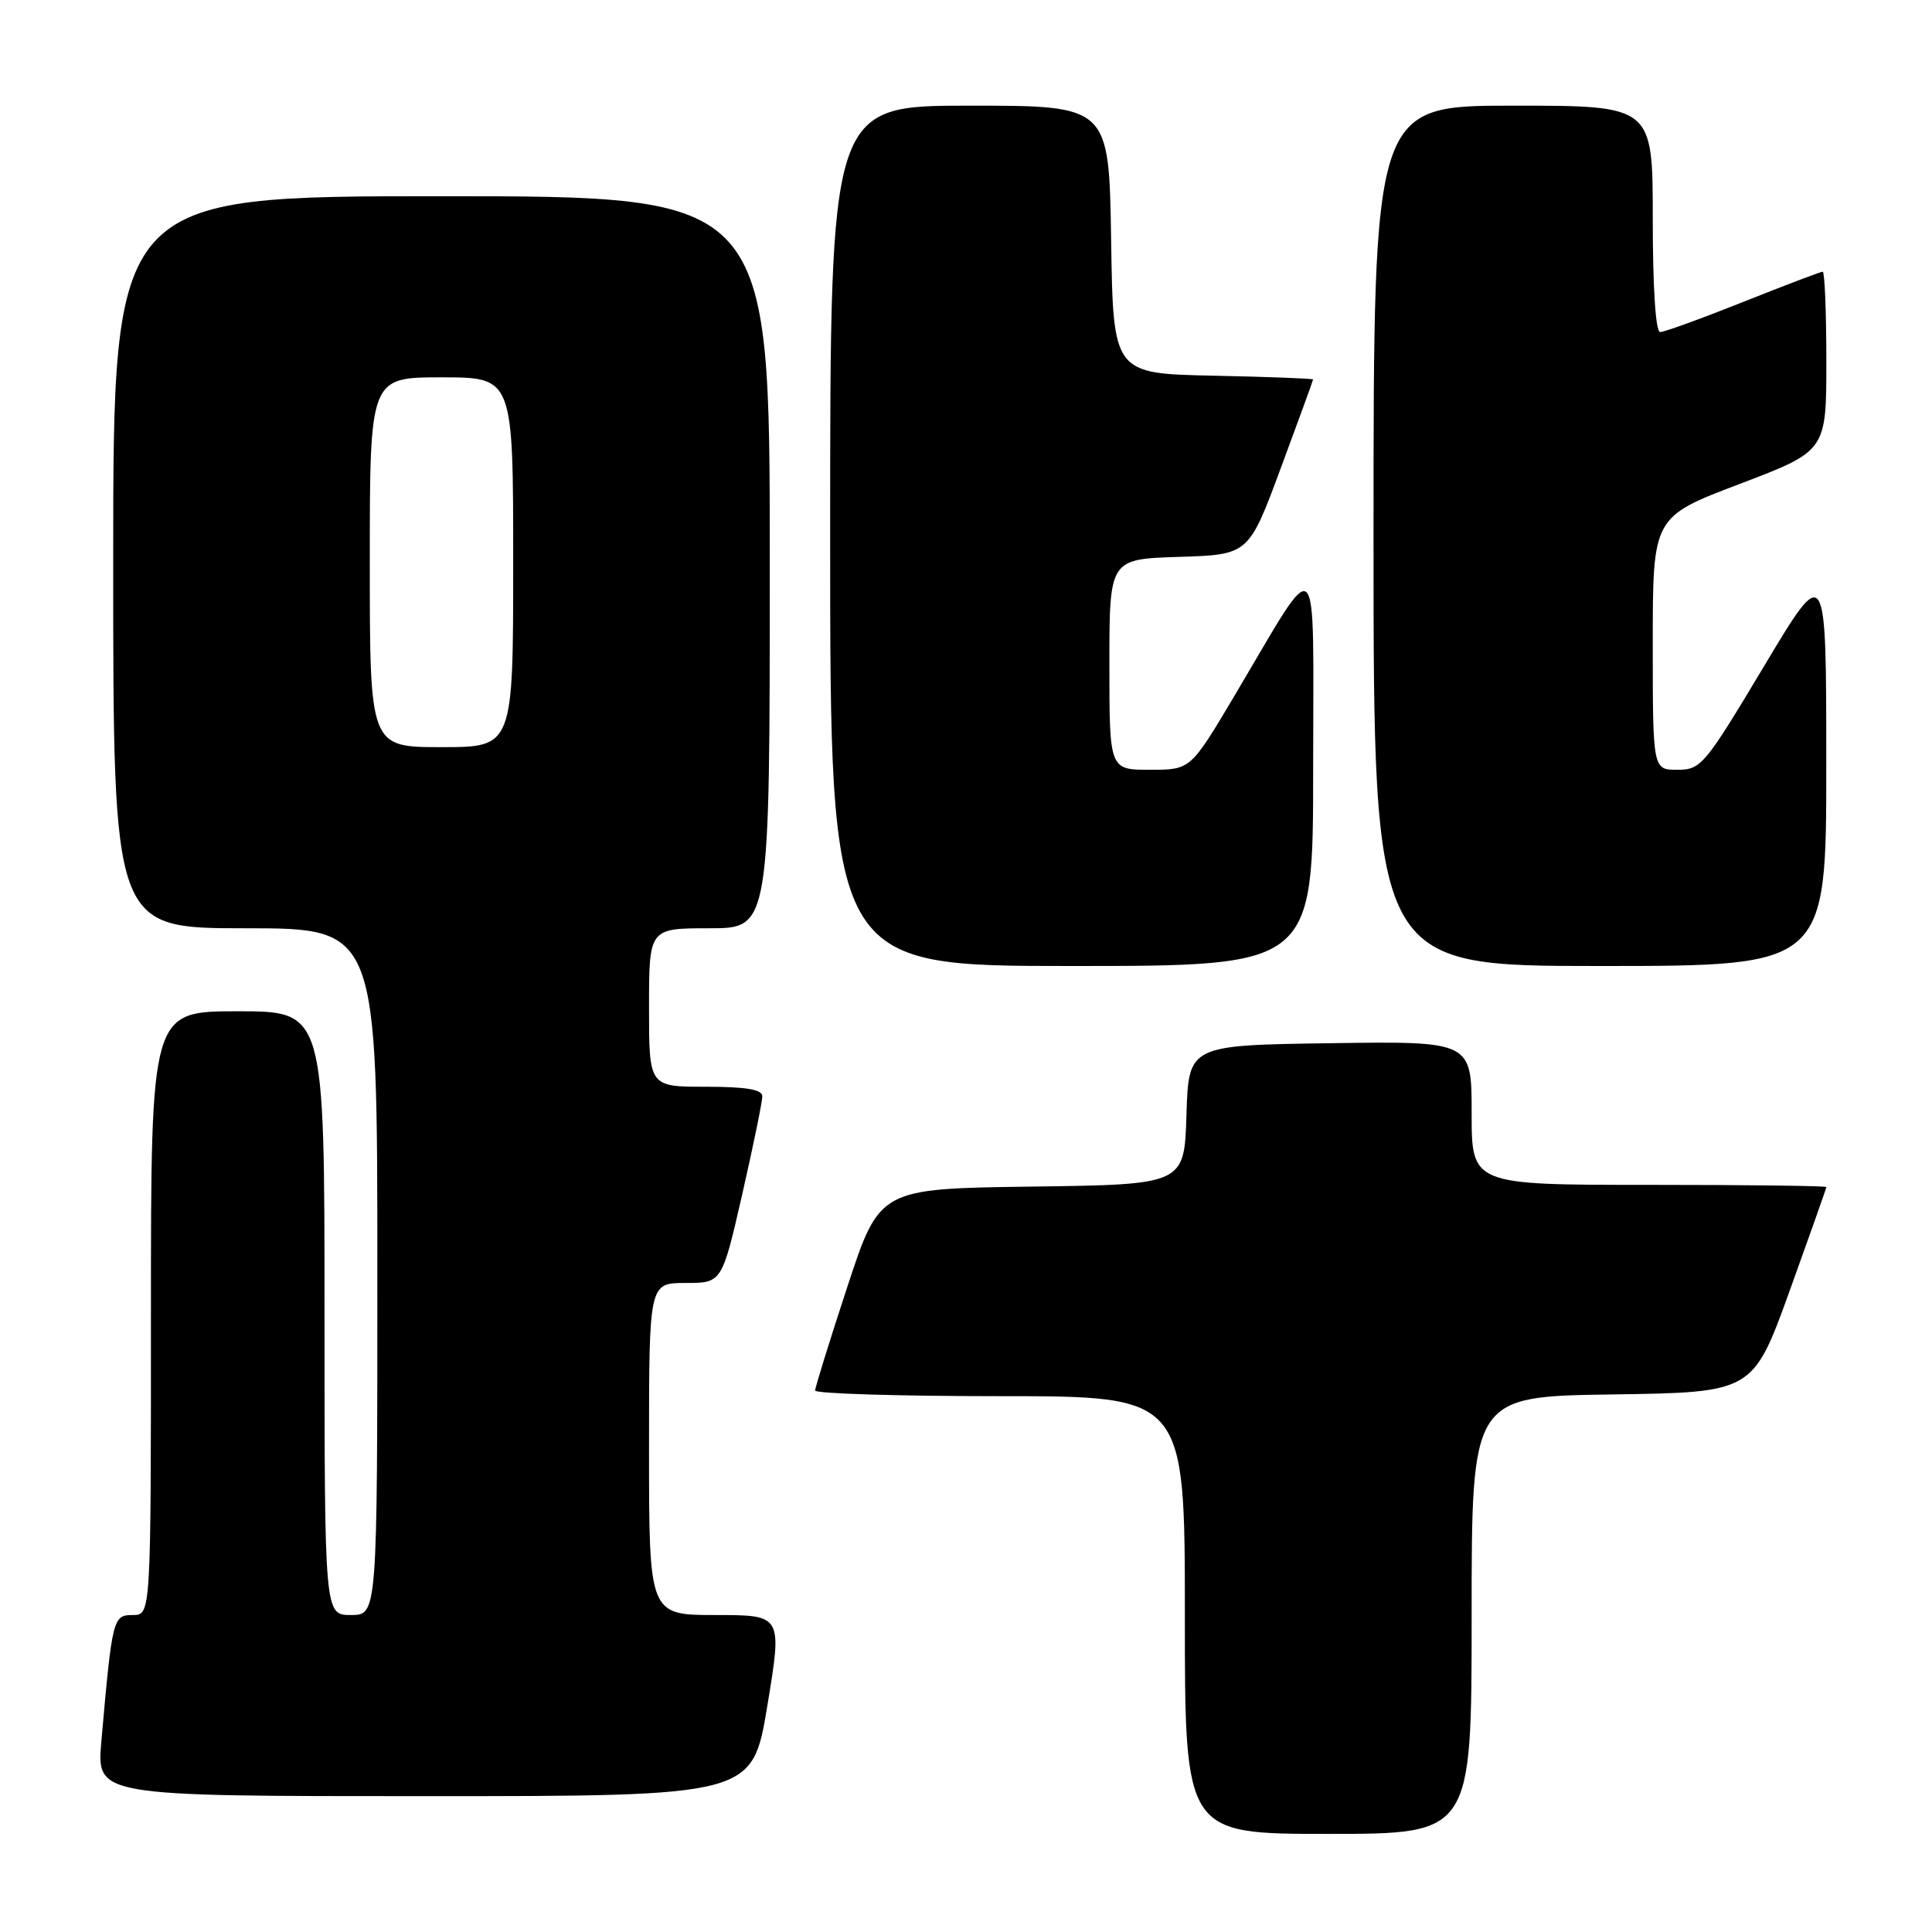 <?xml version="1.0" encoding="UTF-8" standalone="no"?>
<!DOCTYPE svg PUBLIC "-//W3C//DTD SVG 1.1//EN" "http://www.w3.org/Graphics/SVG/1.1/DTD/svg11.dtd" >
<svg xmlns="http://www.w3.org/2000/svg" xmlns:xlink="http://www.w3.org/1999/xlink" version="1.1" viewBox="0 0 256 256">
 <g >
 <path fill="currentColor"
d=" M 195.00 214.02 C 195.00 185.04 195.00 185.04 213.64 184.77 C 232.27 184.50 232.27 184.50 237.14 171.04 C 239.81 163.63 242.00 157.44 242.00 157.29 C 242.00 157.13 231.43 157.00 218.50 157.00 C 195.00 157.00 195.00 157.00 195.00 147.48 C 195.00 137.96 195.00 137.96 176.25 138.23 C 157.50 138.50 157.50 138.50 157.21 147.73 C 156.93 156.96 156.93 156.96 136.74 157.23 C 116.55 157.50 116.55 157.50 112.28 170.50 C 109.93 177.65 108.01 183.84 108.01 184.25 C 108.00 184.66 119.03 185.00 132.50 185.00 C 157.00 185.00 157.00 185.00 157.00 214.00 C 157.00 243.00 157.00 243.00 176.00 243.00 C 195.00 243.00 195.00 243.00 195.00 214.02 Z  M 101.68 226.00 C 103.66 214.00 103.66 214.00 94.83 214.00 C 86.00 214.00 86.00 214.00 86.00 192.00 C 86.00 170.00 86.00 170.00 90.83 170.00 C 95.66 170.00 95.66 170.00 98.35 158.25 C 99.82 151.79 101.02 145.94 101.01 145.25 C 101.00 144.36 98.83 144.00 93.50 144.00 C 86.00 144.00 86.00 144.00 86.00 133.50 C 86.00 123.00 86.00 123.00 94.00 123.00 C 102.00 123.00 102.00 123.00 102.00 74.50 C 102.00 26.00 102.00 26.00 58.50 26.00 C 15.00 26.00 15.00 26.00 15.00 74.50 C 15.00 123.00 15.00 123.00 32.50 123.00 C 50.00 123.00 50.00 123.00 50.00 168.50 C 50.00 214.00 50.00 214.00 46.50 214.00 C 43.00 214.00 43.00 214.00 43.00 174.00 C 43.00 134.00 43.00 134.00 31.50 134.00 C 20.00 134.00 20.00 134.00 20.00 174.00 C 20.00 214.00 20.00 214.00 17.59 214.00 C 14.96 214.00 14.87 214.40 13.43 230.75 C 12.80 238.00 12.80 238.00 56.25 238.00 C 99.70 238.00 99.70 238.00 101.68 226.00 Z  M 174.00 101.77 C 174.00 71.79 175.10 72.79 163.54 92.25 C 157.75 102.00 157.75 102.00 152.38 102.00 C 147.00 102.00 147.00 102.00 147.00 88.04 C 147.00 74.08 147.00 74.08 156.23 73.79 C 165.46 73.50 165.46 73.50 169.72 62.00 C 172.07 55.67 173.99 50.40 173.99 50.28 C 174.00 50.16 168.04 49.93 160.75 49.78 C 147.50 49.50 147.50 49.50 147.23 31.75 C 146.95 14.00 146.95 14.00 128.48 14.00 C 110.00 14.00 110.00 14.00 110.00 71.00 C 110.00 128.00 110.00 128.00 142.00 128.00 C 174.00 128.00 174.00 128.00 174.00 101.77 Z  M 241.99 101.25 C 241.99 74.50 241.99 74.50 233.76 88.25 C 225.87 101.43 225.39 102.00 222.26 102.00 C 219.00 102.00 219.00 102.00 219.00 85.25 C 219.00 68.50 219.00 68.50 230.50 64.13 C 242.00 59.76 242.00 59.76 242.00 47.88 C 242.00 41.35 241.78 36.00 241.52 36.00 C 241.26 36.00 236.52 37.80 231.00 40.00 C 225.48 42.20 220.52 44.00 219.98 44.00 C 219.38 44.00 219.00 38.13 219.00 29.00 C 219.00 14.00 219.00 14.00 200.50 14.00 C 182.00 14.00 182.00 14.00 182.00 71.00 C 182.00 128.00 182.00 128.00 212.00 128.00 C 242.00 128.00 242.00 128.00 241.99 101.25 Z  M 49.00 74.50 C 49.00 50.00 49.00 50.00 58.50 50.00 C 68.00 50.00 68.00 50.00 68.00 74.50 C 68.00 99.00 68.00 99.00 58.50 99.00 C 49.00 99.00 49.00 99.00 49.00 74.50 Z "/>
</g>
</svg>